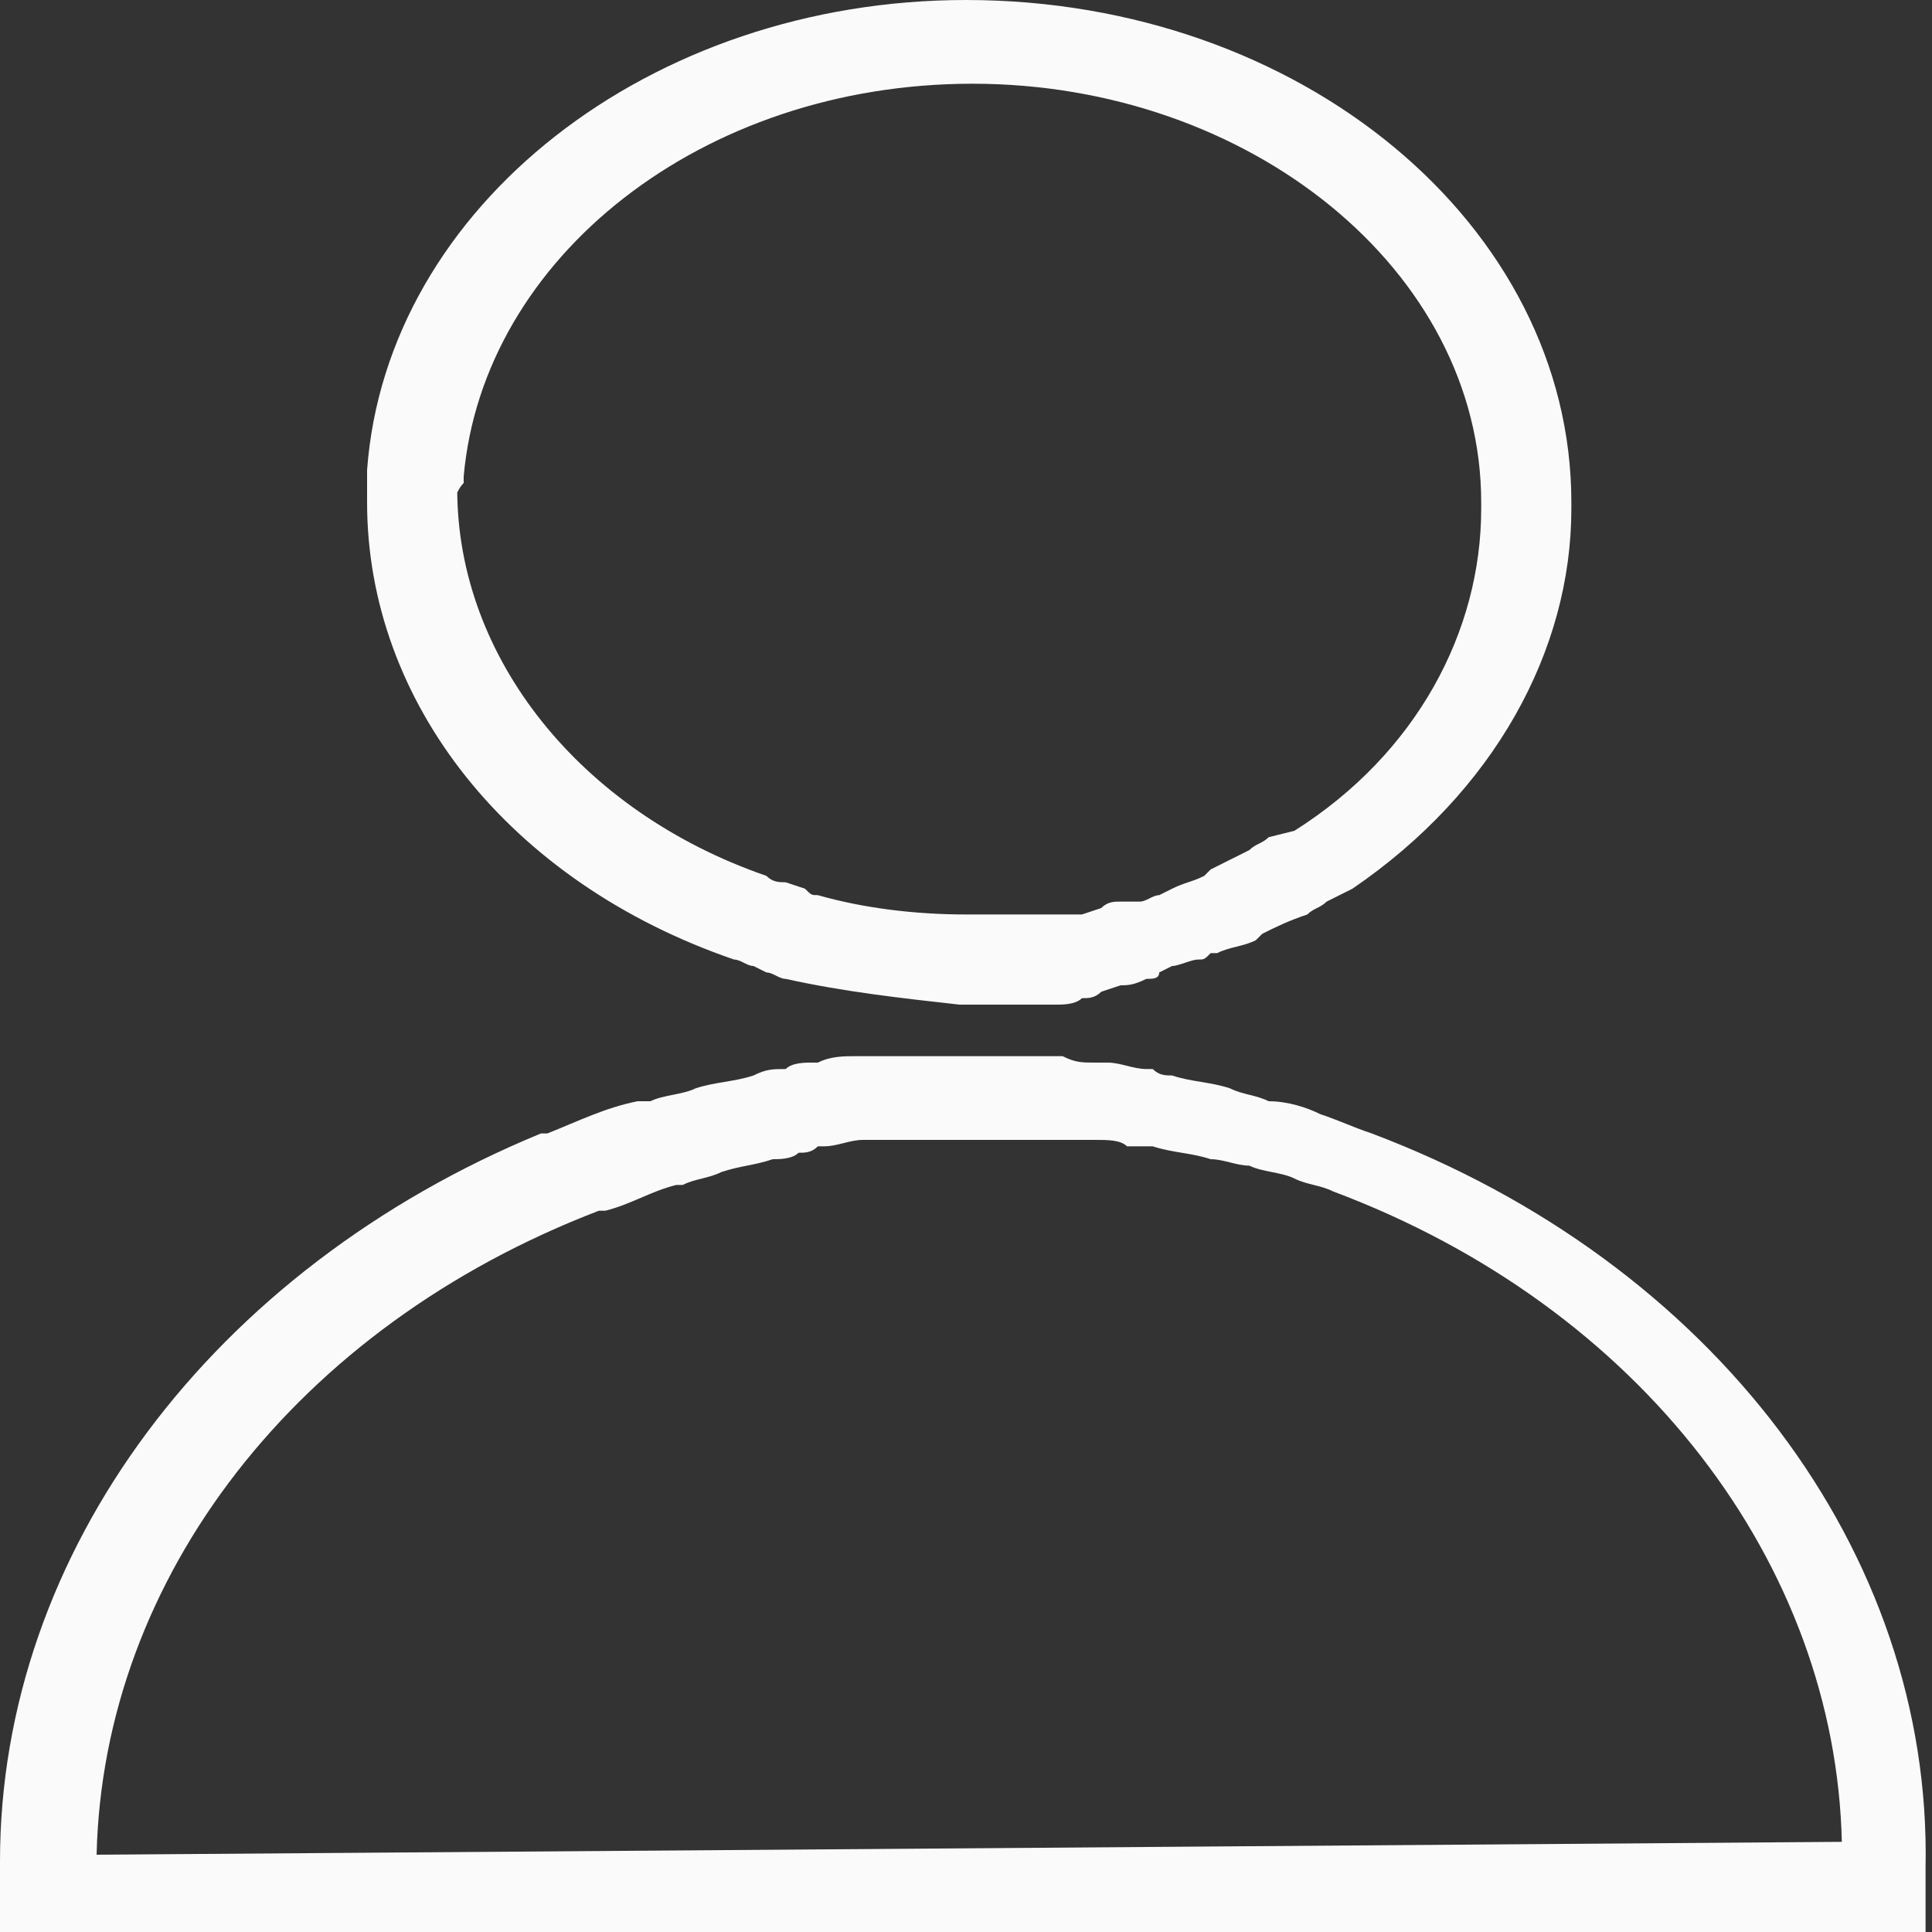<?xml version="1.0" encoding="utf-8"?>
<!-- Generator: Adobe Illustrator 20.1.0, SVG Export Plug-In . SVG Version: 6.00 Build 0)  -->
<svg version="1.1" id="Capa_1" xmlns="http://www.w3.org/2000/svg" xmlns:xlink="http://www.w3.org/1999/xlink" x="0px" y="0px"
	 viewBox="0 0 30 30" style="enable-background:new 0 0 30 30;" xml:space="preserve">
<rect x="0" y="0" width="30" height="30" fill="#333333" stroke="none"/>
<style type="text/css">
	.st0{fill:#FAFAFA;}
</style>
<g>
	<path class="st0" d="M21.3,17.6L21.3,17.6c-0.3-0.1-0.5-0.2-0.8-0.3c-0.2-0.1-0.5-0.2-0.8-0.2c-0.2-0.1-0.4-0.1-0.6-0.2
		c-0.3-0.1-0.6-0.1-0.9-0.2c-0.1,0-0.2,0-0.3-0.1l-0.1,0c-0.2,0-0.4-0.1-0.6-0.1l-0.1,0c0,0,0,0,0,0l-0.1,0c-0.2,0-0.3,0-0.5-0.1
		l-0.6,0c-0.7,0-1.4,0-2.1,0l-0.2,0l-0.1,0l-0.2,0c-0.2,0-0.4,0-0.6,0.1l-0.1,0c-0.1,0-0.3,0-0.4,0.1c-0.2,0-0.3,0-0.5,0.1
		c-0.3,0.1-0.6,0.1-0.9,0.2c-0.2,0.1-0.5,0.1-0.7,0.2l-0.2,0c-0.5,0.1-0.9,0.3-1.4,0.5l-0.1,0l0,0C3.3,19.7,0,24.1,0,28.9
		c0,0.1,0,0.2,0,0.3l0,0.8h29.9l0-0.7c0-0.1,0-0.2,0-0.3C30,24.1,26.6,19.6,21.3,17.6z M1.5,28.8c0.1-4.3,3.1-8.2,7.8-10l0.1,0l0,0
		c0.4-0.1,0.7-0.3,1.1-0.4l0.1,0c0.2-0.1,0.4-0.1,0.6-0.2c0.3-0.1,0.5-0.1,0.8-0.2c0.1,0,0.3,0,0.4-0.1c0.1,0,0.2,0,0.3-0.1l0.1,0
		c0.2,0,0.4-0.1,0.6-0.1l0.5,0c0.6,0,1.2,0,2,0l0.5,0c0.1,0,0.2,0,0.4,0l0.2,0c0.2,0,0.4,0,0.5,0.1l0.1,0c0.1,0,0.2,0,0.3,0
		c0.3,0.1,0.6,0.1,0.9,0.2c0.2,0,0.4,0.1,0.6,0.1c0.2,0.1,0.5,0.1,0.7,0.2c0.2,0.1,0.4,0.1,0.6,0.2l0,0c4.8,1.8,7.8,5.8,7.9,10.1
		L1.5,28.8L1.5,28.8z M11.4,14.9c0.1,0,0.2,0.1,0.3,0.1l0.2,0.1c0.1,0,0.2,0.1,0.3,0.1c0.9,0.2,1.8,0.3,2.7,0.4l0.1,0
		c0.3,0,0.6,0,0.9,0c0.1,0,0.2,0,0.3,0l0.2,0c0.1,0,0.3,0,0.4-0.1c0.1,0,0.2,0,0.3-0.1l0.3-0.1c0.1,0,0.2,0,0.4-0.1
		c0.1,0,0.2,0,0.2-0.1l0.2-0.1c0.1,0,0.3-0.1,0.4-0.1c0.1,0,0.1,0,0.2-0.1l0.1,0c0.2-0.1,0.4-0.1,0.6-0.2l0.1-0.1
		c0.2-0.1,0.4-0.2,0.7-0.3c0.1-0.1,0.2-0.1,0.3-0.2l0.4-0.2c2.2-1.5,3.4-3.7,3.4-5.9l0-0.1C24.4,3.5,20.2,0,15,0
		c-4.9,0-9,3.2-9.3,7.3l0,0.1c0,0.1,0,0.3,0,0.4C5.7,10.9,7.9,13.7,11.4,14.9z M7.2,7.5l0-0.1c0.3-3.4,3.7-6.1,7.9-6.1
		c4.3,0,7.9,2.9,7.9,6.5l0,0.1c0,1.9-1,3.8-2.9,5L19.7,13c-0.1,0.1-0.2,0.1-0.3,0.2c-0.2,0.1-0.4,0.2-0.6,0.3l-0.1,0.1
		c-0.2,0.1-0.3,0.1-0.5,0.2l-0.2,0.1c-0.1,0-0.2,0.1-0.3,0.1L17.5,14c0,0-0.1,0-0.1,0c-0.1,0-0.2,0-0.3,0.1l-0.3,0.1
		c-0.1,0-0.1,0-0.2,0c-0.1,0-0.2,0-0.3,0l-0.3,0c-0.1,0-0.1,0-0.2,0c-0.2,0-0.5,0-0.7,0l-0.1,0h0c-0.8,0-1.6-0.1-2.3-0.3
		c-0.1,0-0.1,0-0.2-0.1l-0.3-0.1c-0.1,0-0.2,0-0.3-0.1c-2.9-1-4.8-3.4-4.8-6C7.1,7.7,7.1,7.6,7.2,7.5z"/>
</g>
</svg>
